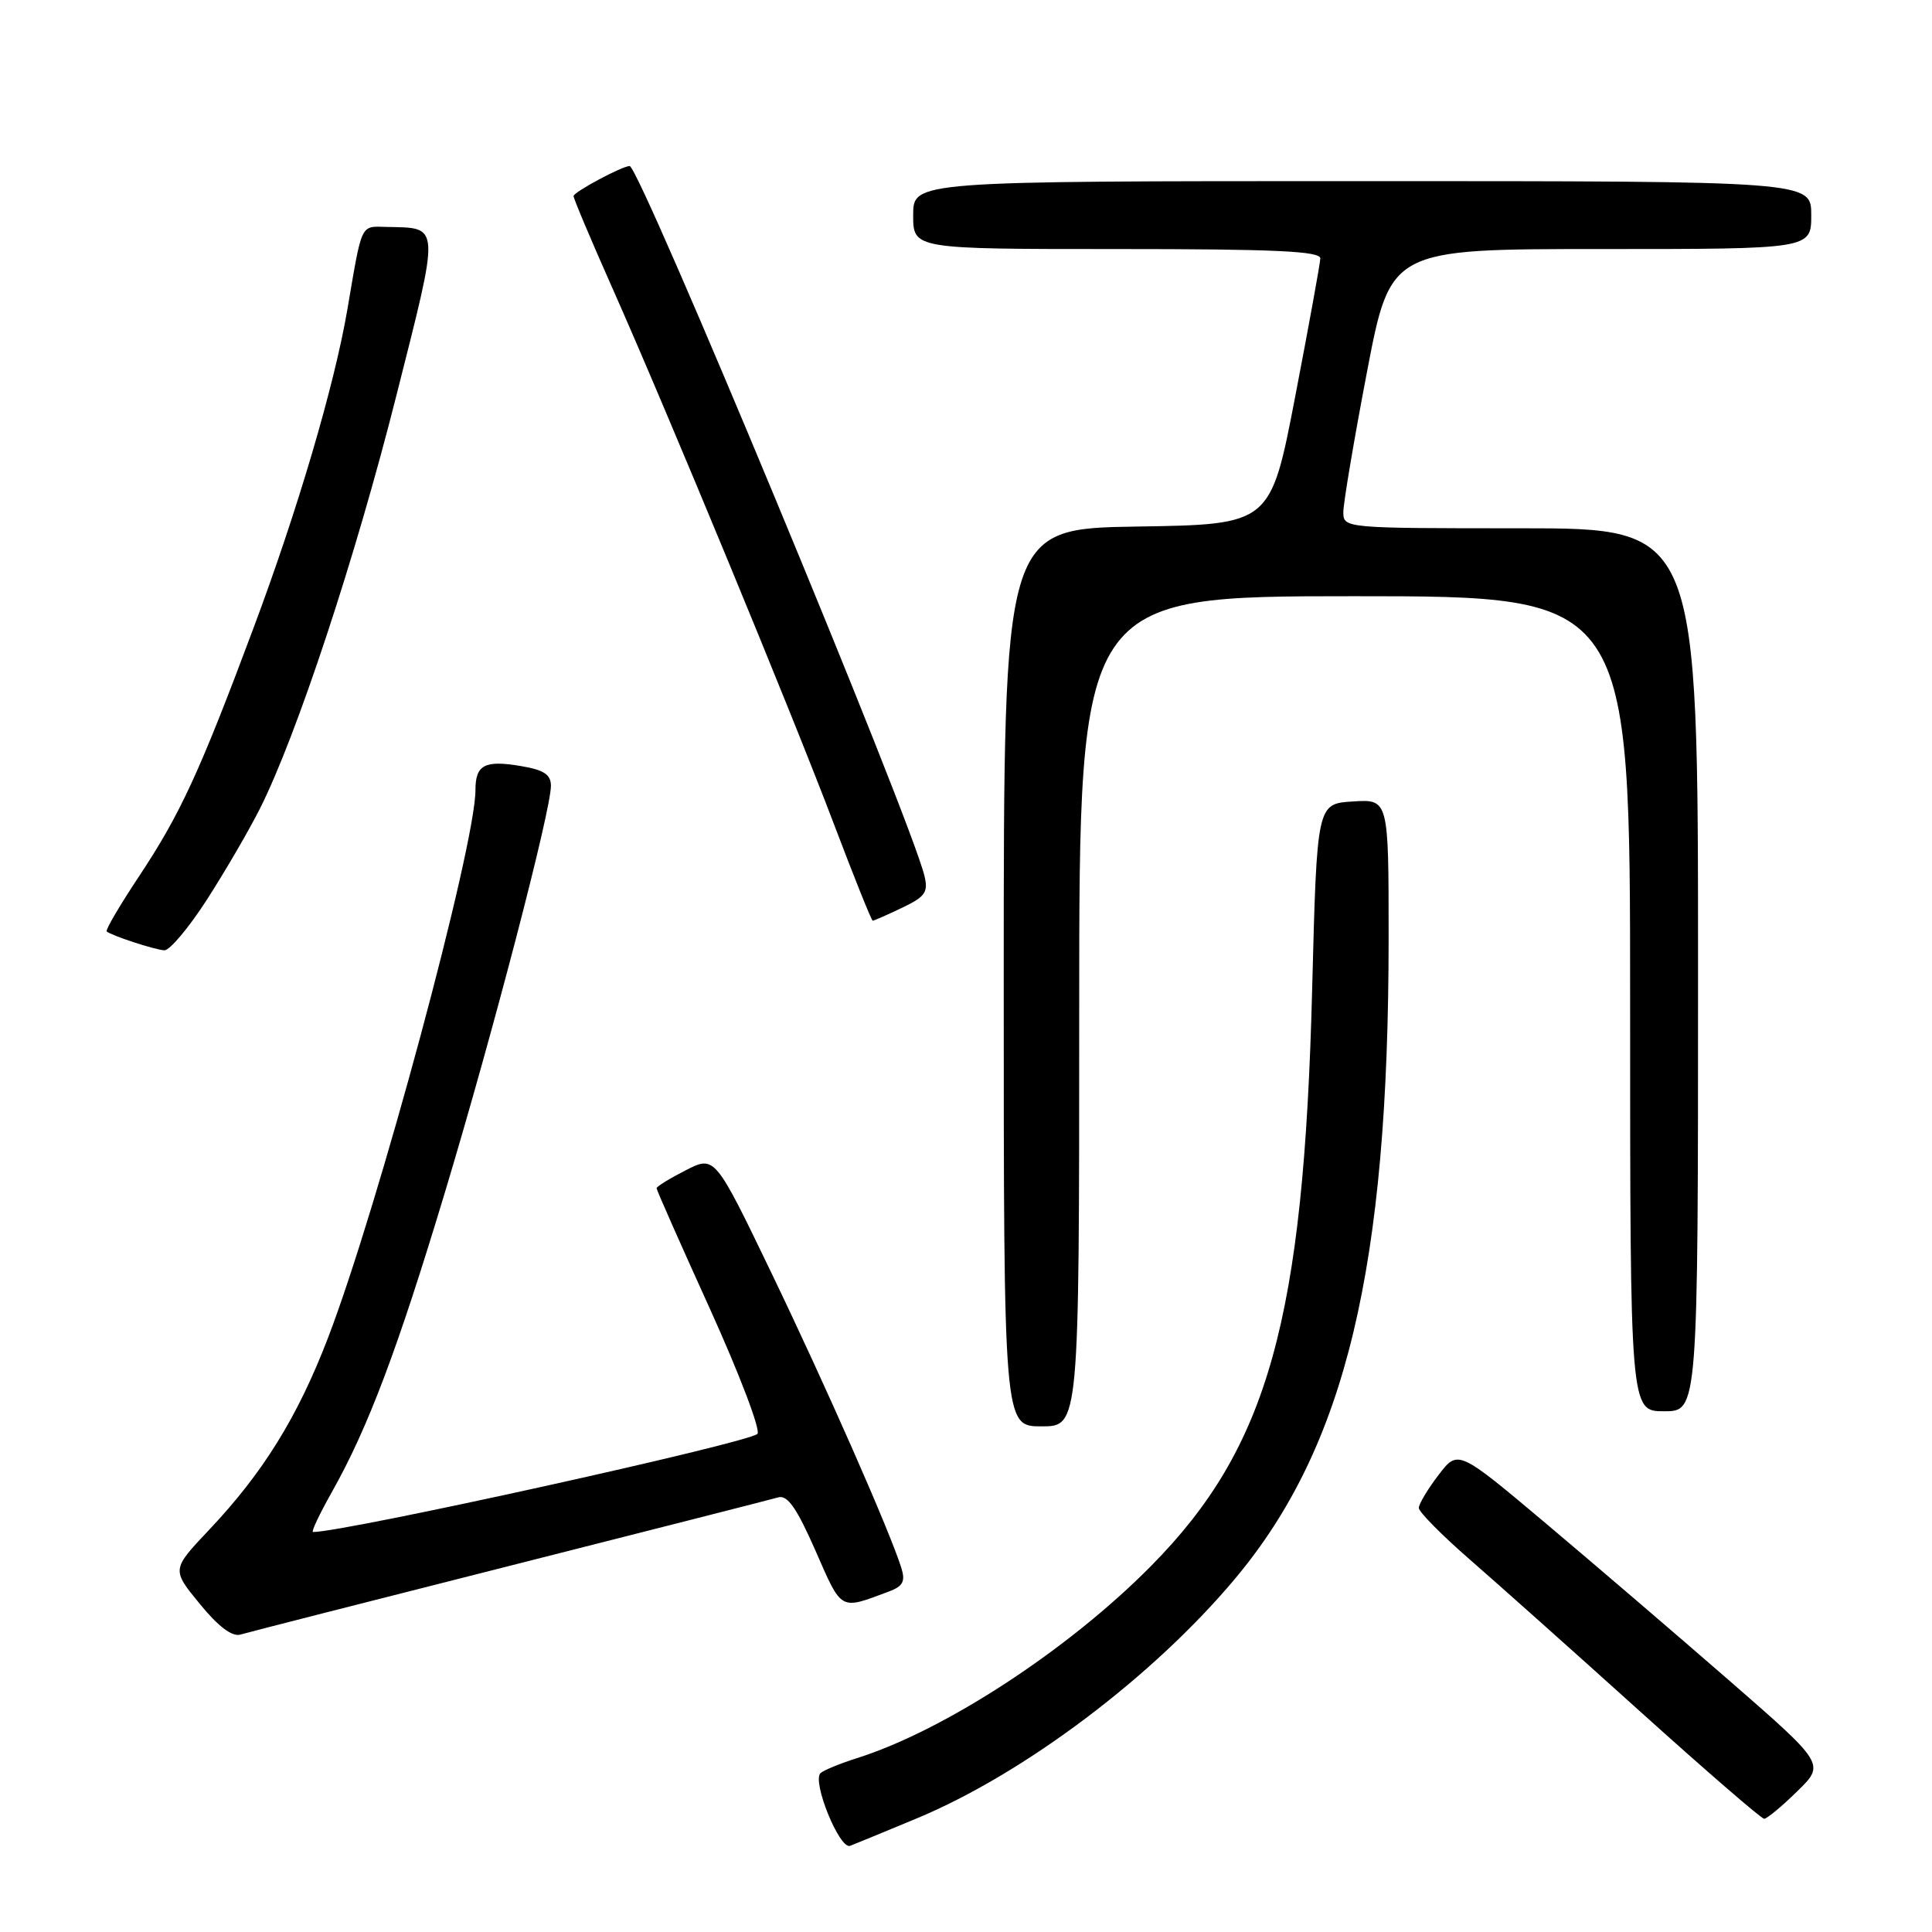 <?xml version="1.0" encoding="UTF-8" standalone="no"?>
<!DOCTYPE svg PUBLIC "-//W3C//DTD SVG 1.1//EN" "http://www.w3.org/Graphics/SVG/1.1/DTD/svg11.dtd" >
<svg xmlns="http://www.w3.org/2000/svg" xmlns:xlink="http://www.w3.org/1999/xlink" version="1.1" viewBox="0 0 256 256">
 <g >
 <path fill="currentColor"
d=" M 121.47 240.95 C 135.70 235.03 152.84 222.12 163.68 209.15 C 178.32 191.66 184.00 167.94 184.00 124.27 C 184.00 105.89 184.00 105.89 179.25 106.20 C 174.50 106.50 174.50 106.50 173.87 131.00 C 172.75 174.94 168.05 191.79 152.52 207.50 C 141.56 218.60 125.14 229.32 113.50 232.98 C 111.30 233.68 109.15 234.56 108.73 234.94 C 107.55 236.01 111.25 245.12 112.65 244.58 C 113.31 244.33 117.28 242.69 121.47 240.95 Z  M 238.13 237.37 C 241.84 233.75 241.84 233.75 229.18 222.72 C 222.22 216.66 211.27 207.28 204.86 201.88 C 193.19 192.06 193.19 192.06 190.60 195.46 C 189.17 197.33 188.00 199.29 188.00 199.81 C 188.00 200.33 191.03 203.40 194.74 206.63 C 198.45 209.86 208.60 218.91 217.29 226.75 C 225.99 234.59 233.40 241.00 233.76 241.00 C 234.12 241.00 236.09 239.37 238.13 237.37 Z  M 67.50 207.49 C 86.20 202.75 102.23 198.67 103.12 198.41 C 104.34 198.06 105.57 199.81 108.06 205.48 C 111.60 213.55 111.22 213.34 117.82 210.87 C 119.65 210.18 119.99 209.53 119.43 207.75 C 117.92 202.92 109.48 183.76 102.28 168.80 C 94.72 153.10 94.72 153.10 90.86 155.07 C 88.74 156.15 87.00 157.22 87.00 157.45 C 87.00 157.68 90.20 164.91 94.11 173.52 C 98.01 182.14 100.83 189.55 100.36 190.00 C 99.07 191.22 45.73 203.00 41.48 203.00 C 41.21 203.00 42.32 200.64 43.95 197.75 C 48.77 189.20 52.69 178.80 59.03 157.74 C 65.37 136.66 73.00 107.40 73.00 104.13 C 73.00 102.63 72.08 102.02 69.04 101.51 C 64.22 100.69 63.00 101.34 63.00 104.69 C 63.00 112.07 50.07 160.08 43.44 177.33 C 39.42 187.79 34.84 195.17 27.70 202.72 C 22.74 207.97 22.74 207.97 26.47 212.52 C 28.92 215.52 30.76 216.91 31.85 216.59 C 32.76 216.32 48.80 212.22 67.50 207.49 Z  M 143.00 134.00 C 143.00 79.00 143.00 79.00 179.50 79.00 C 216.00 79.00 216.00 79.00 216.00 133.00 C 216.00 187.00 216.00 187.00 220.50 187.00 C 225.00 187.00 225.00 187.00 225.00 128.50 C 225.00 70.00 225.00 70.00 201.50 70.00 C 178.12 70.00 178.00 69.99 178.00 67.85 C 178.00 66.67 179.40 58.34 181.12 49.35 C 184.24 33.00 184.24 33.00 212.12 33.00 C 240.00 33.00 240.00 33.00 240.00 28.50 C 240.00 24.00 240.00 24.00 180.50 24.00 C 121.00 24.00 121.00 24.00 121.00 28.50 C 121.00 33.00 121.00 33.00 148.00 33.00 C 168.96 33.00 174.99 33.28 174.95 34.25 C 174.92 34.94 173.43 43.15 171.63 52.50 C 168.36 69.50 168.36 69.50 150.68 69.77 C 133.00 70.05 133.00 70.05 133.00 129.52 C 133.00 189.00 133.00 189.00 138.00 189.00 C 143.00 189.00 143.00 189.00 143.00 134.00 Z  M 27.39 119.25 C 29.78 115.54 32.96 110.09 34.44 107.15 C 39.28 97.55 47.09 73.93 52.50 52.50 C 58.34 29.39 58.39 30.23 51.27 30.07 C 47.72 29.99 48.01 29.37 46.03 41.00 C 44.31 51.05 39.46 67.53 33.59 83.22 C 26.45 102.33 23.87 107.92 18.40 116.15 C 15.86 119.98 13.94 123.25 14.14 123.42 C 14.79 123.98 20.47 125.84 21.77 125.92 C 22.47 125.96 25.00 122.96 27.39 119.25 Z  M 119.52 120.29 C 122.61 118.82 123.02 118.22 122.49 116.04 C 120.59 108.27 84.76 22.00 83.43 22.00 C 82.44 22.00 76.00 25.45 76.00 25.98 C 76.00 26.32 78.29 31.75 81.09 38.05 C 88.46 54.64 104.91 94.43 110.52 109.25 C 113.18 116.26 115.48 122.00 115.64 122.00 C 115.80 122.00 117.55 121.23 119.52 120.29 Z "/>
</g>
</svg>